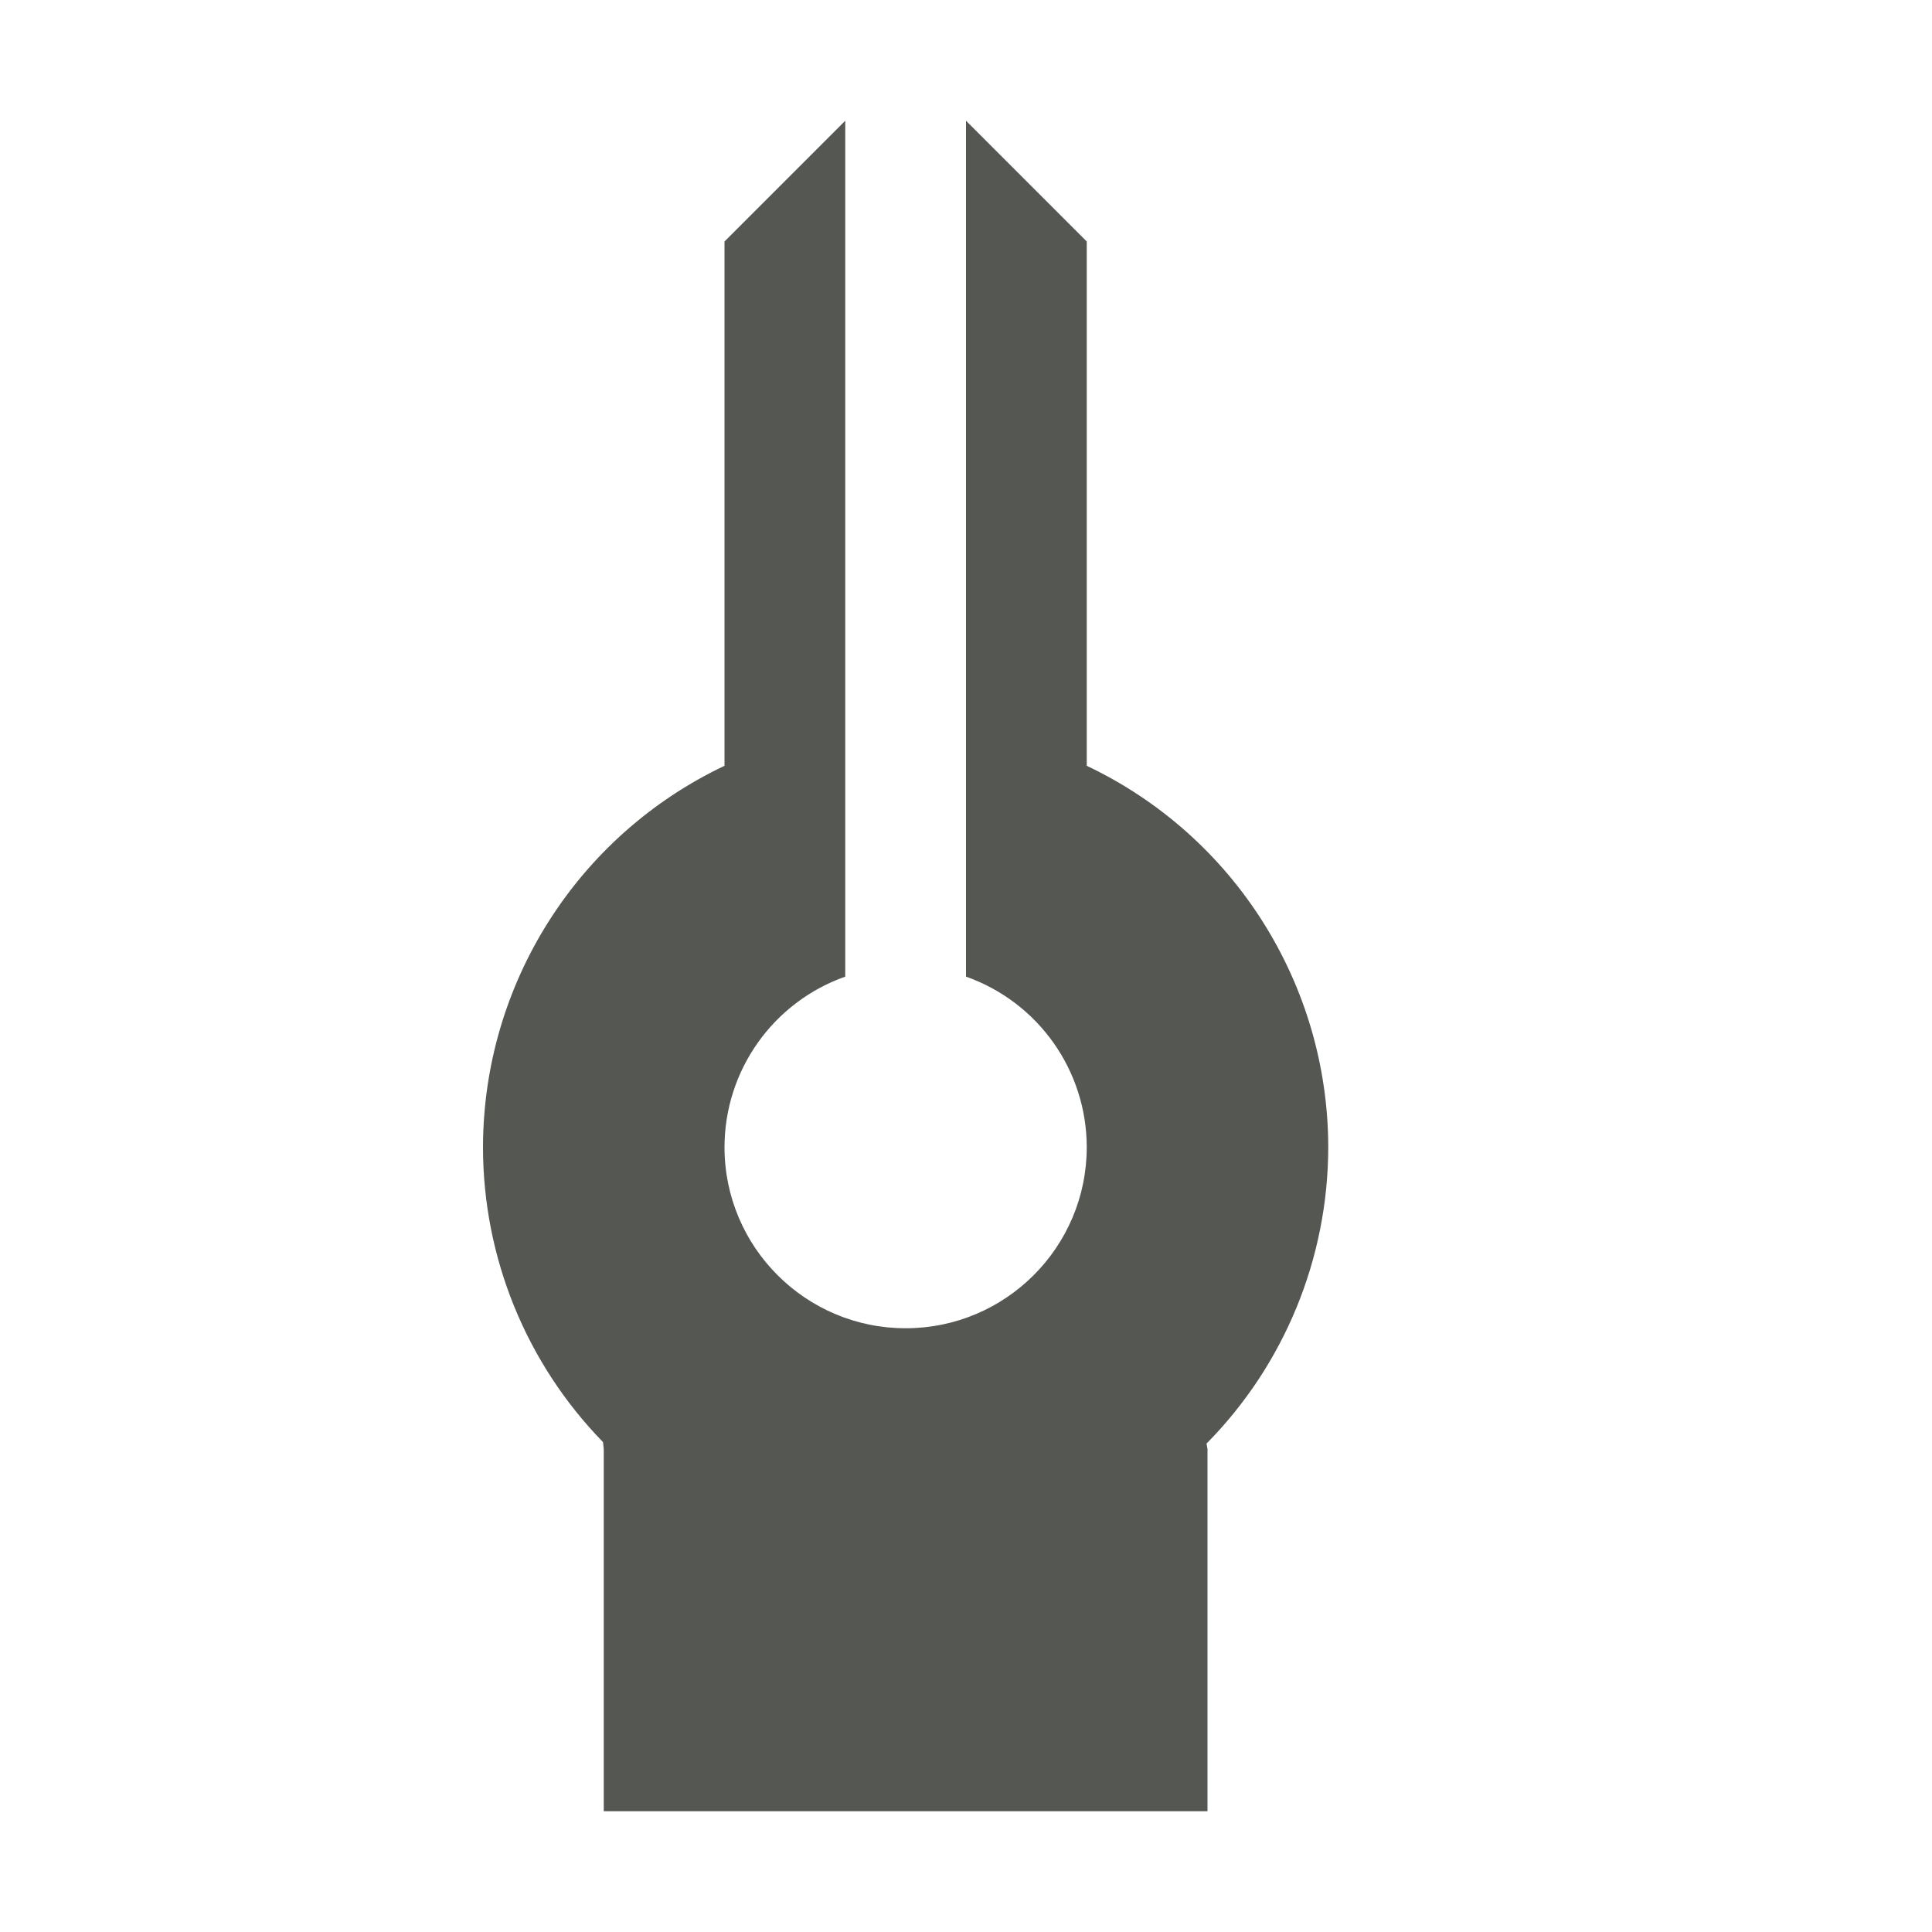 <svg xmlns="http://www.w3.org/2000/svg" viewBox="0 0 16 16">
  <path
     style="fill:#555753"
     d="M 6,2 V 6.342 C 4.78,6.921 4.002,8.15 4,9.5 c 6.93e-5,0.914 0.358,1.791 0.994,2.443 L 5,12 v 3 h 5 V 12 L 9.992,11.955 C 10.637,11.302 10.999,10.42 11,9.5 10.998,8.15 10.22,6.921 9,6.342 V 2 L 8,1 V 8.088 C 8.599,8.3 8.999,8.865 9,9.5 9,10.328 8.328,11 7.5,11 6.672,11 6,10.328 6,9.5 6.001,8.865 6.401,8.3 7,8.088 V 1 Z"
     />
</svg>
